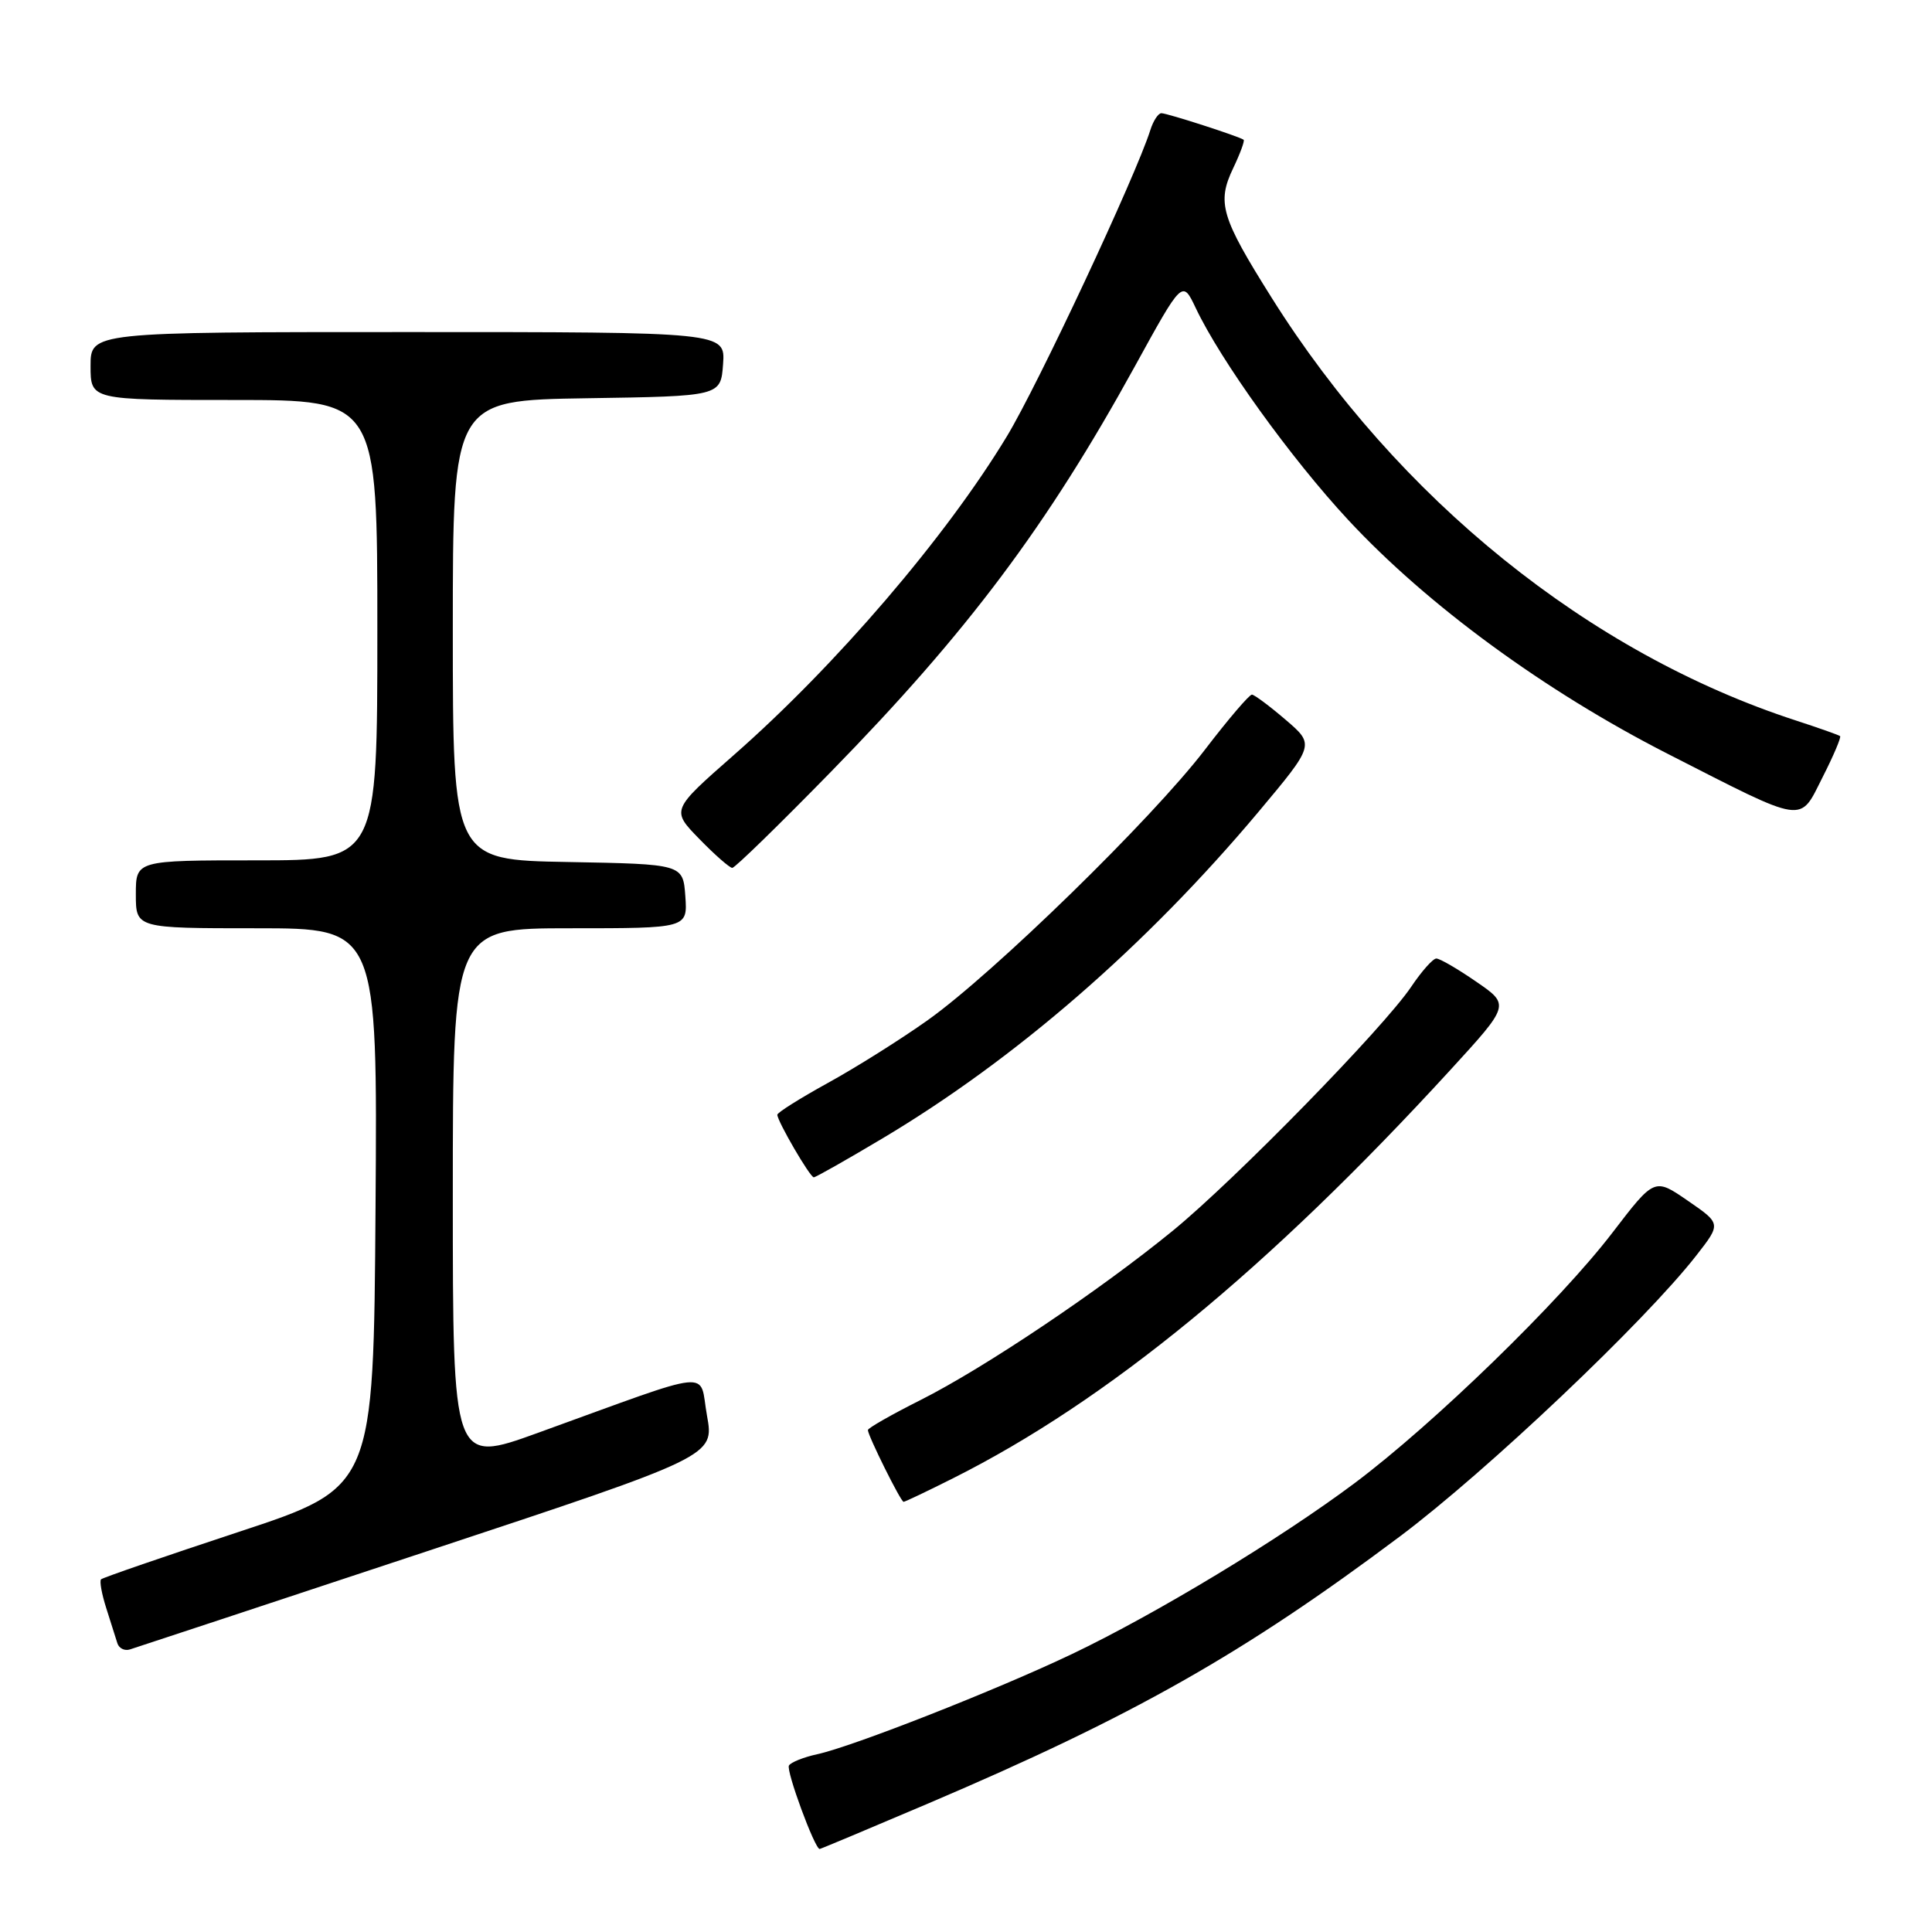 <?xml version="1.0" encoding="UTF-8" standalone="no"?>
<!DOCTYPE svg PUBLIC "-//W3C//DTD SVG 1.1//EN" "http://www.w3.org/Graphics/SVG/1.1/DTD/svg11.dtd" >
<svg xmlns="http://www.w3.org/2000/svg" xmlns:xlink="http://www.w3.org/1999/xlink" version="1.1" viewBox="0 0 256 256">
 <g >
 <path fill="currentColor"
d=" M 123.04 238.95 C 150.13 227.41 164.76 219.13 185.50 203.58 C 197.02 194.94 217.99 175.07 224.80 166.32 C 228.06 162.14 228.06 162.14 223.64 159.10 C 219.23 156.06 219.23 156.06 213.66 163.33 C 206.67 172.46 189.97 188.68 179.50 196.52 C 169.55 203.96 153.19 213.85 142.00 219.19 C 132.12 223.90 112.96 231.44 108.26 232.45 C 106.48 232.84 104.80 233.51 104.54 233.94 C 104.13 234.60 107.96 245.00 108.61 245.00 C 108.73 245.00 115.22 242.28 123.04 238.95 Z  M 56.58 205.55 C 94.65 192.95 94.65 192.95 93.68 187.58 C 92.57 181.47 95.21 181.20 71.25 189.87 C 60.00 193.94 60.00 193.94 60.00 158.47 C 60.00 123.00 60.00 123.00 75.56 123.00 C 91.11 123.00 91.11 123.00 90.81 118.75 C 90.50 114.50 90.50 114.50 75.25 114.22 C 60.00 113.95 60.00 113.95 60.00 83.50 C 60.00 53.05 60.00 53.05 77.75 52.77 C 95.50 52.50 95.50 52.50 95.81 48.25 C 96.11 44.00 96.11 44.00 54.06 44.00 C 12.00 44.00 12.00 44.00 12.00 48.50 C 12.00 53.00 12.00 53.00 31.00 53.00 C 50.00 53.00 50.00 53.00 50.00 83.50 C 50.00 114.00 50.00 114.00 34.00 114.00 C 18.00 114.00 18.00 114.00 18.00 118.50 C 18.00 123.00 18.00 123.00 34.01 123.00 C 50.02 123.00 50.02 123.00 49.76 160.04 C 49.50 197.09 49.50 197.09 31.65 202.98 C 21.83 206.22 13.61 209.05 13.39 209.27 C 13.17 209.50 13.48 211.21 14.08 213.09 C 14.68 214.96 15.34 217.05 15.55 217.73 C 15.76 218.41 16.50 218.78 17.21 218.56 C 17.92 218.34 35.63 212.49 56.58 205.55 Z  M 126.28 195.88 C 146.73 185.62 168.02 168.14 192.13 141.83 C 200.08 133.15 200.08 133.15 195.61 130.08 C 193.15 128.38 190.77 127.00 190.32 127.01 C 189.87 127.01 188.38 128.69 187.00 130.74 C 183.37 136.15 163.67 156.31 155.41 163.07 C 145.76 170.96 130.43 181.26 121.98 185.51 C 118.14 187.44 115.00 189.23 115.00 189.49 C 115.00 190.22 119.36 199.00 119.73 199.00 C 119.91 199.00 122.86 197.60 126.28 195.88 Z  M 116.89 150.87 C 134.54 140.36 151.85 125.33 166.71 107.63 C 174.21 98.68 174.21 98.68 170.36 95.38 C 168.24 93.56 166.22 92.06 165.89 92.04 C 165.55 92.02 162.74 95.31 159.65 99.35 C 152.63 108.52 131.67 128.96 122.94 135.17 C 119.34 137.73 113.37 141.48 109.69 143.50 C 106.01 145.53 103.00 147.42 103.00 147.71 C 103.00 148.56 107.33 156.00 107.83 156.00 C 108.08 156.00 112.16 153.69 116.89 150.87 Z  M 110.12 102.25 C 128.19 83.77 138.75 69.68 150.37 48.55 C 156.67 37.09 156.67 37.09 158.43 40.79 C 161.72 47.75 171.06 60.73 178.65 68.90 C 189.13 80.18 204.69 91.57 220.95 99.87 C 239.50 109.33 238.38 109.16 241.52 102.95 C 242.96 100.12 243.99 97.68 243.82 97.54 C 243.64 97.39 241.03 96.47 238.00 95.48 C 210.61 86.58 185.25 66.14 168.48 39.42 C 161.79 28.77 161.22 26.85 163.41 22.27 C 164.33 20.34 164.95 18.65 164.79 18.52 C 164.26 18.10 154.66 15.00 153.89 15.00 C 153.47 15.00 152.81 16.01 152.42 17.25 C 150.49 23.35 137.52 51.04 133.42 57.81 C 125.36 71.14 110.79 88.15 97.21 100.07 C 88.93 107.34 88.93 107.34 92.67 111.17 C 94.72 113.28 96.69 115.00 97.03 115.00 C 97.38 115.00 103.27 109.26 110.12 102.25 Z "/>
</g>
</svg>